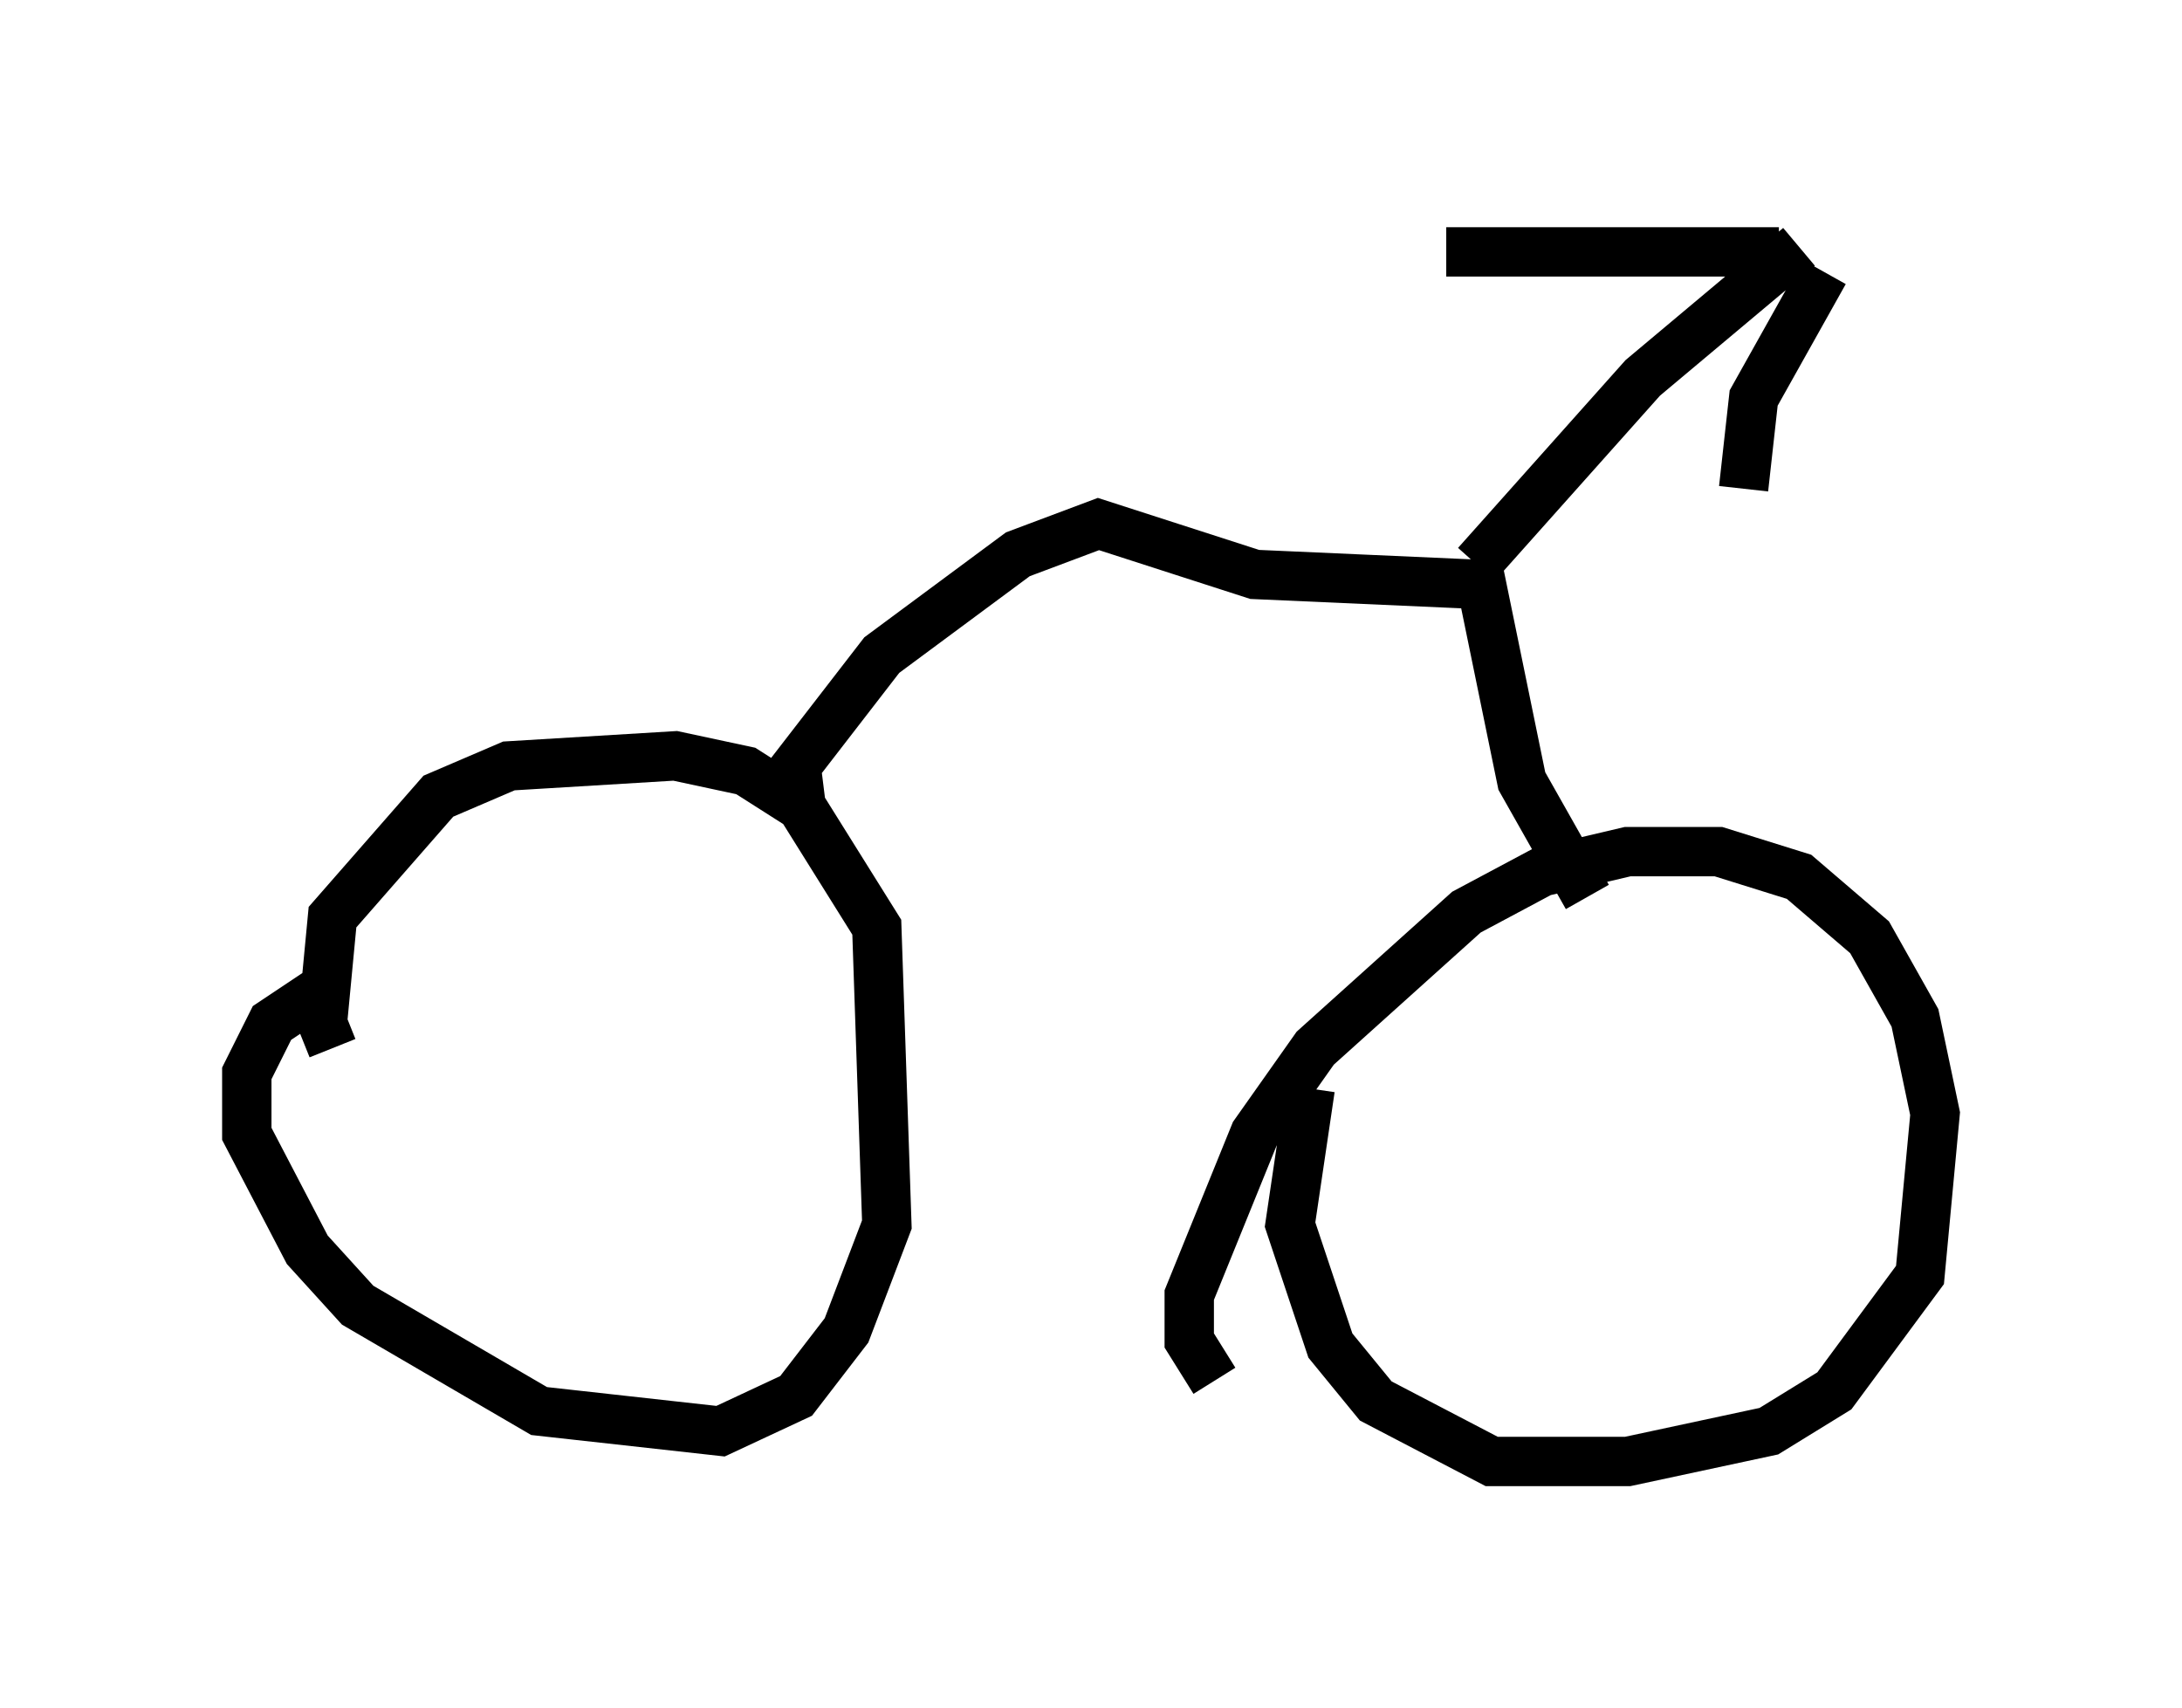<?xml version="1.0" encoding="utf-8" ?>
<svg baseProfile="full" height="34.602" version="1.1" width="44.198" xmlns="http://www.w3.org/2000/svg" xmlns:ev="http://www.w3.org/2001/xml-events" xmlns:xlink="http://www.w3.org/1999/xlink"><defs /><rect fill="white" height="34.602" width="44.198" x="0" y="0" /><path d="M7.552, 21.742 m-0.817, -0.51 l-0.204, -0.51 0.204, -2.144 l2.144, -2.45 1.429, -0.613 l3.369, -0.204 1.429, 0.306 l1.123, 0.715 1.531, 2.45 l0.204, 6.023 -0.817, 2.144 l-1.021, 1.327 -1.531, 0.715 l-3.675, -0.408 -3.675, -2.144 l-1.021, -1.123 -1.225, -2.348 l0.0, -1.225 0.51, -1.021 l1.225, -0.817 m17.865, 8.065 l-0.51, -0.817 0.0, -0.919 l1.327, -3.267 1.225, -1.735 l3.063, -2.756 1.531, -0.817 l1.735, -0.408 1.838, 0.0 l1.633, 0.51 1.429, 1.225 l0.919, 1.633 0.408, 1.94 l-0.306, 3.267 -1.735, 2.348 l-1.327, 0.817 -2.858, 0.613 l-2.756, 0.0 -2.348, -1.225 l-0.919, -1.123 -0.817, -2.45 l0.408, -2.756 m-10.311, -5.717 l-0.102, -0.817 1.735, -2.246 l2.756, -2.042 1.633, -0.613 l3.165, 1.021 4.594, 0.204 l0.817, 3.981 1.327, 2.348 m-2.246, -6.738 l3.369, -3.777 3.165, -2.654 m-0.408, 0.102 l-6.738, 0.0 m7.656, 0.408 l-1.429, 2.552 -0.204, 1.838 " fill="none" stroke="black" stroke-width="1" /></svg>